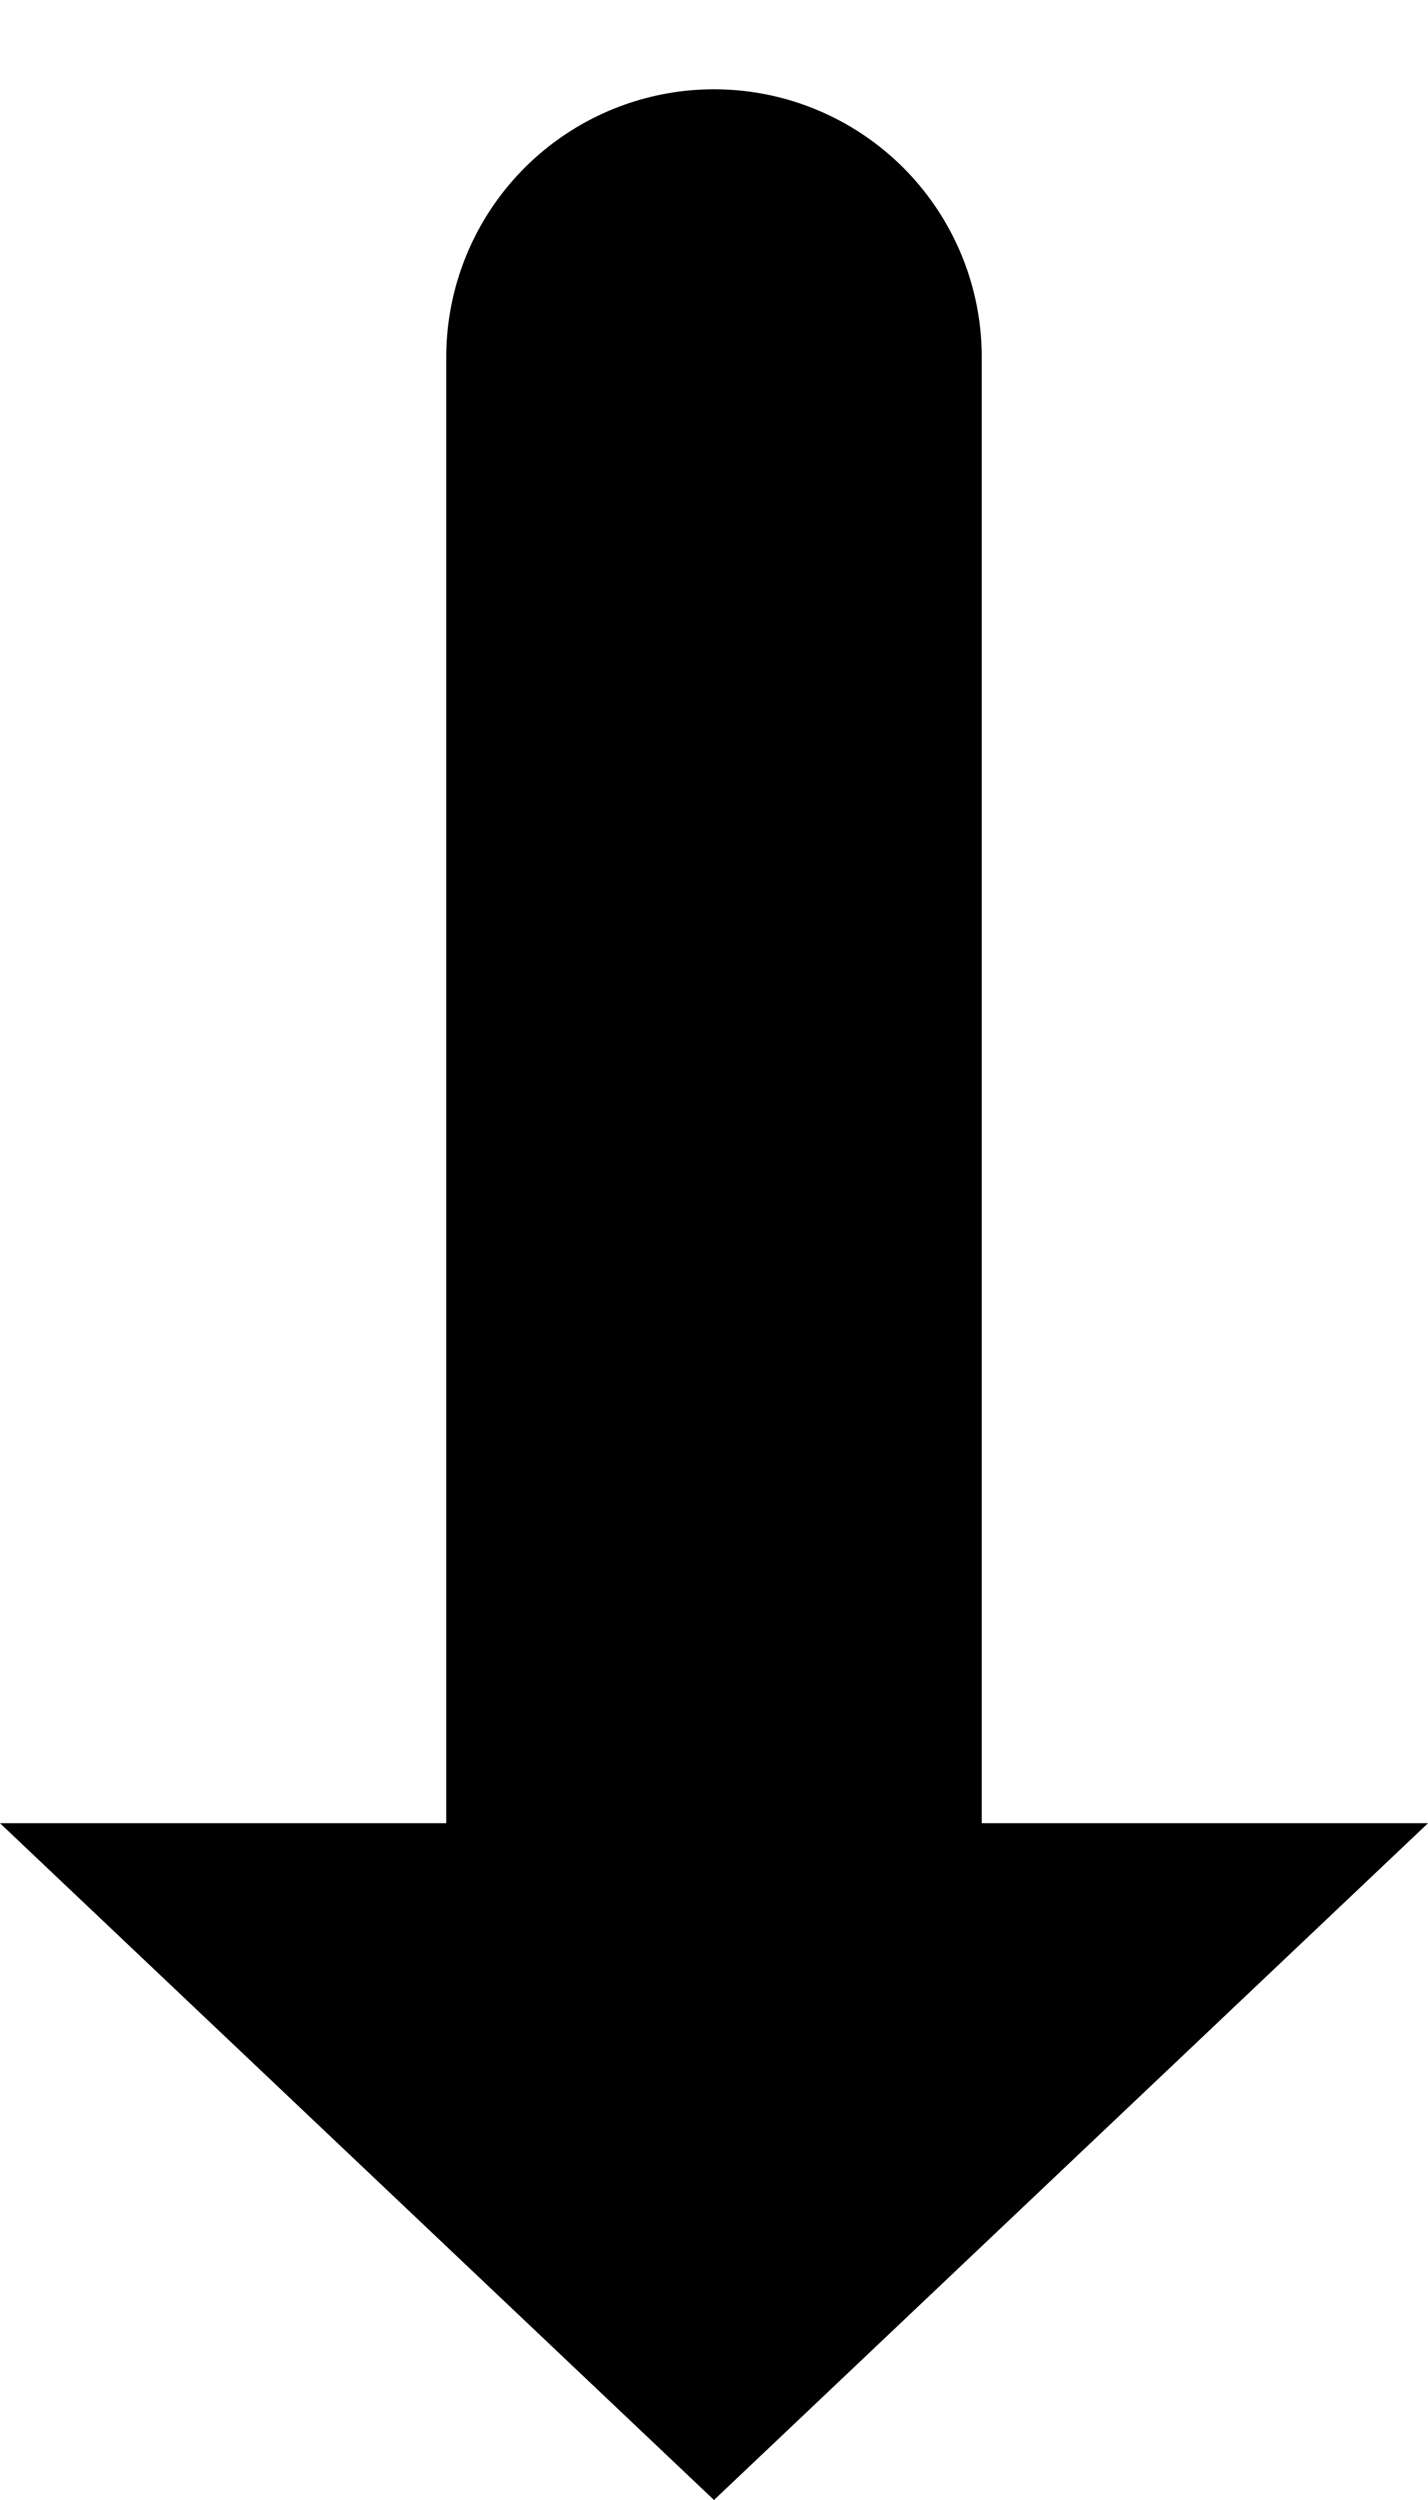 <svg width="8" height="14" viewBox="0 0 8 14" fill="none" xmlns="http://www.w3.org/2000/svg">
<path d="M4 14L-2.38419e-07 10.21H8L4 14Z" fill="black"/>
<path d="M4 2L4 11.474" stroke="black" stroke-width="3" stroke-linecap="round"/>
</svg>
